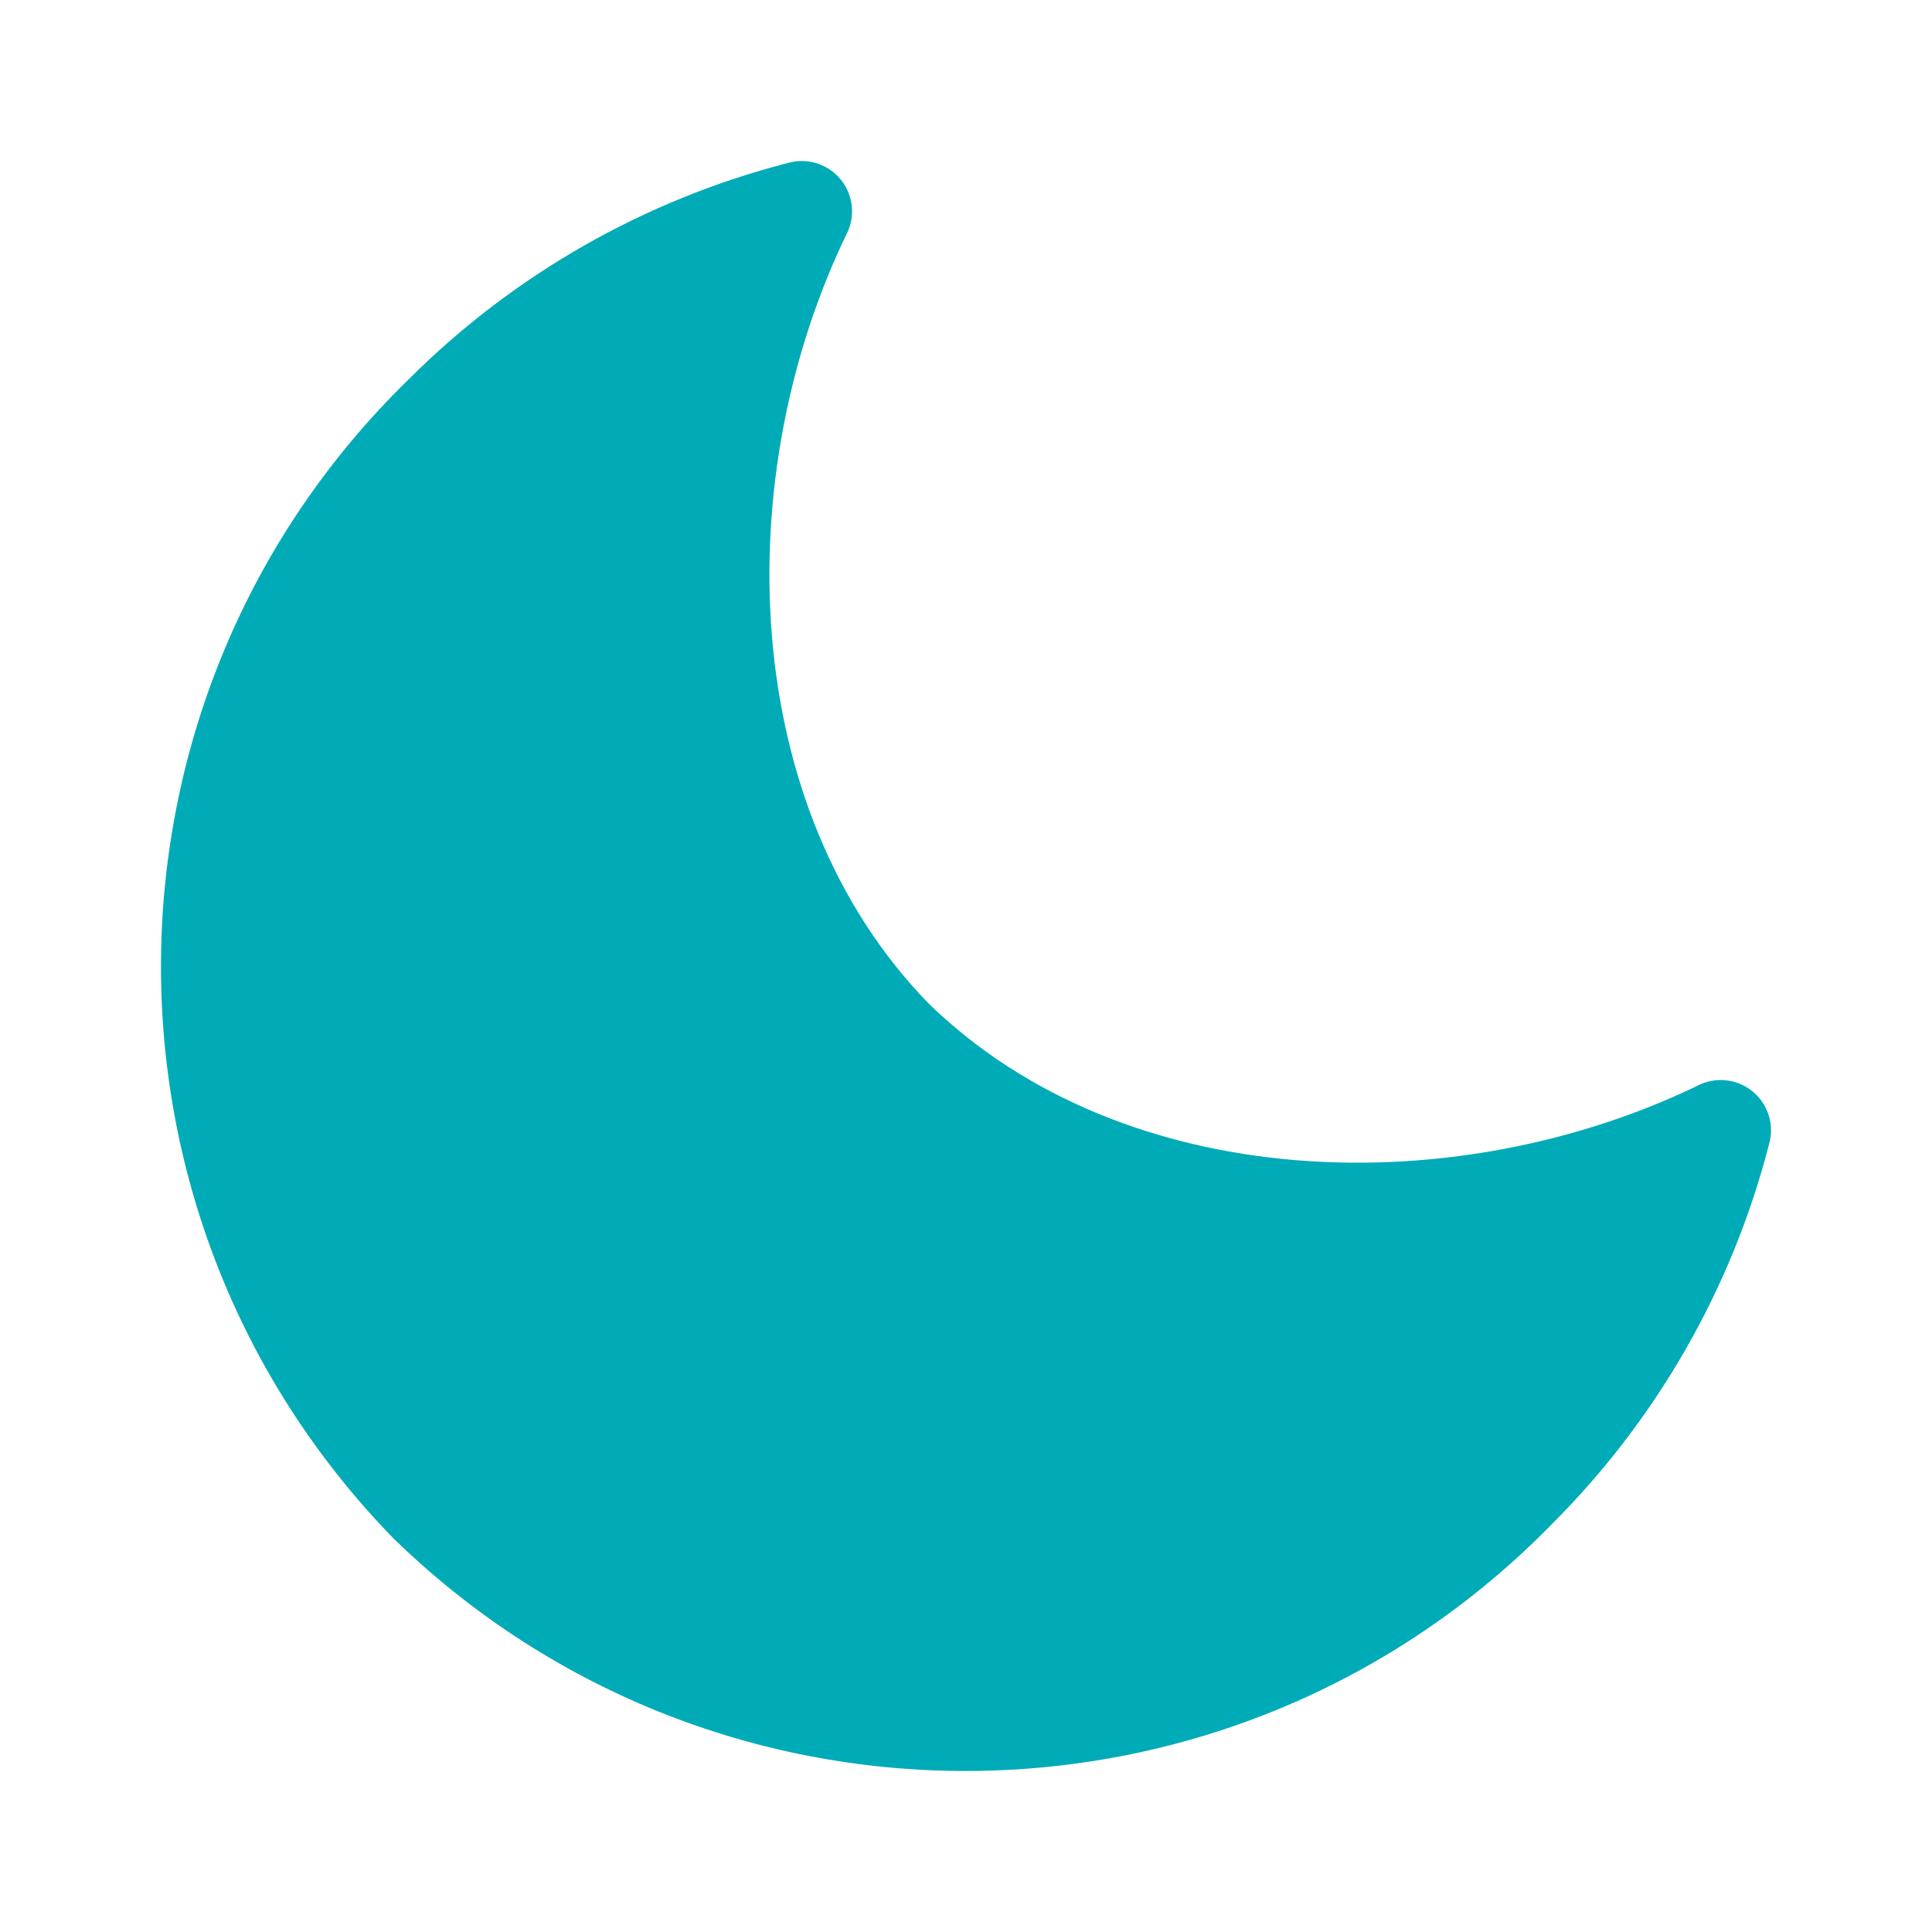 <svg width="24" height="24" viewBox="0 0 24 24" fill="none" xmlns="http://www.w3.org/2000/svg">
<path fill-rule="evenodd" clip-rule="evenodd" d="M11.536 12.466C9.168 10.034 9.045 5.916 10.536 2.867C10.629 2.645 10.586 2.389 10.426 2.209C10.266 2.03 10.017 1.958 9.786 2.025C8.005 2.484 6.379 3.411 5.078 4.711C1.049 8.635 0.964 15.082 4.888 19.111C8.917 23.035 15.363 22.951 19.288 18.923C20.588 17.622 21.516 15.997 21.975 14.216C22.043 13.984 21.971 13.735 21.79 13.574C21.61 13.414 21.354 13.372 21.131 13.466C18.084 14.956 13.966 14.833 11.536 12.466Z" fill="#00ABB8"/>
</svg>
